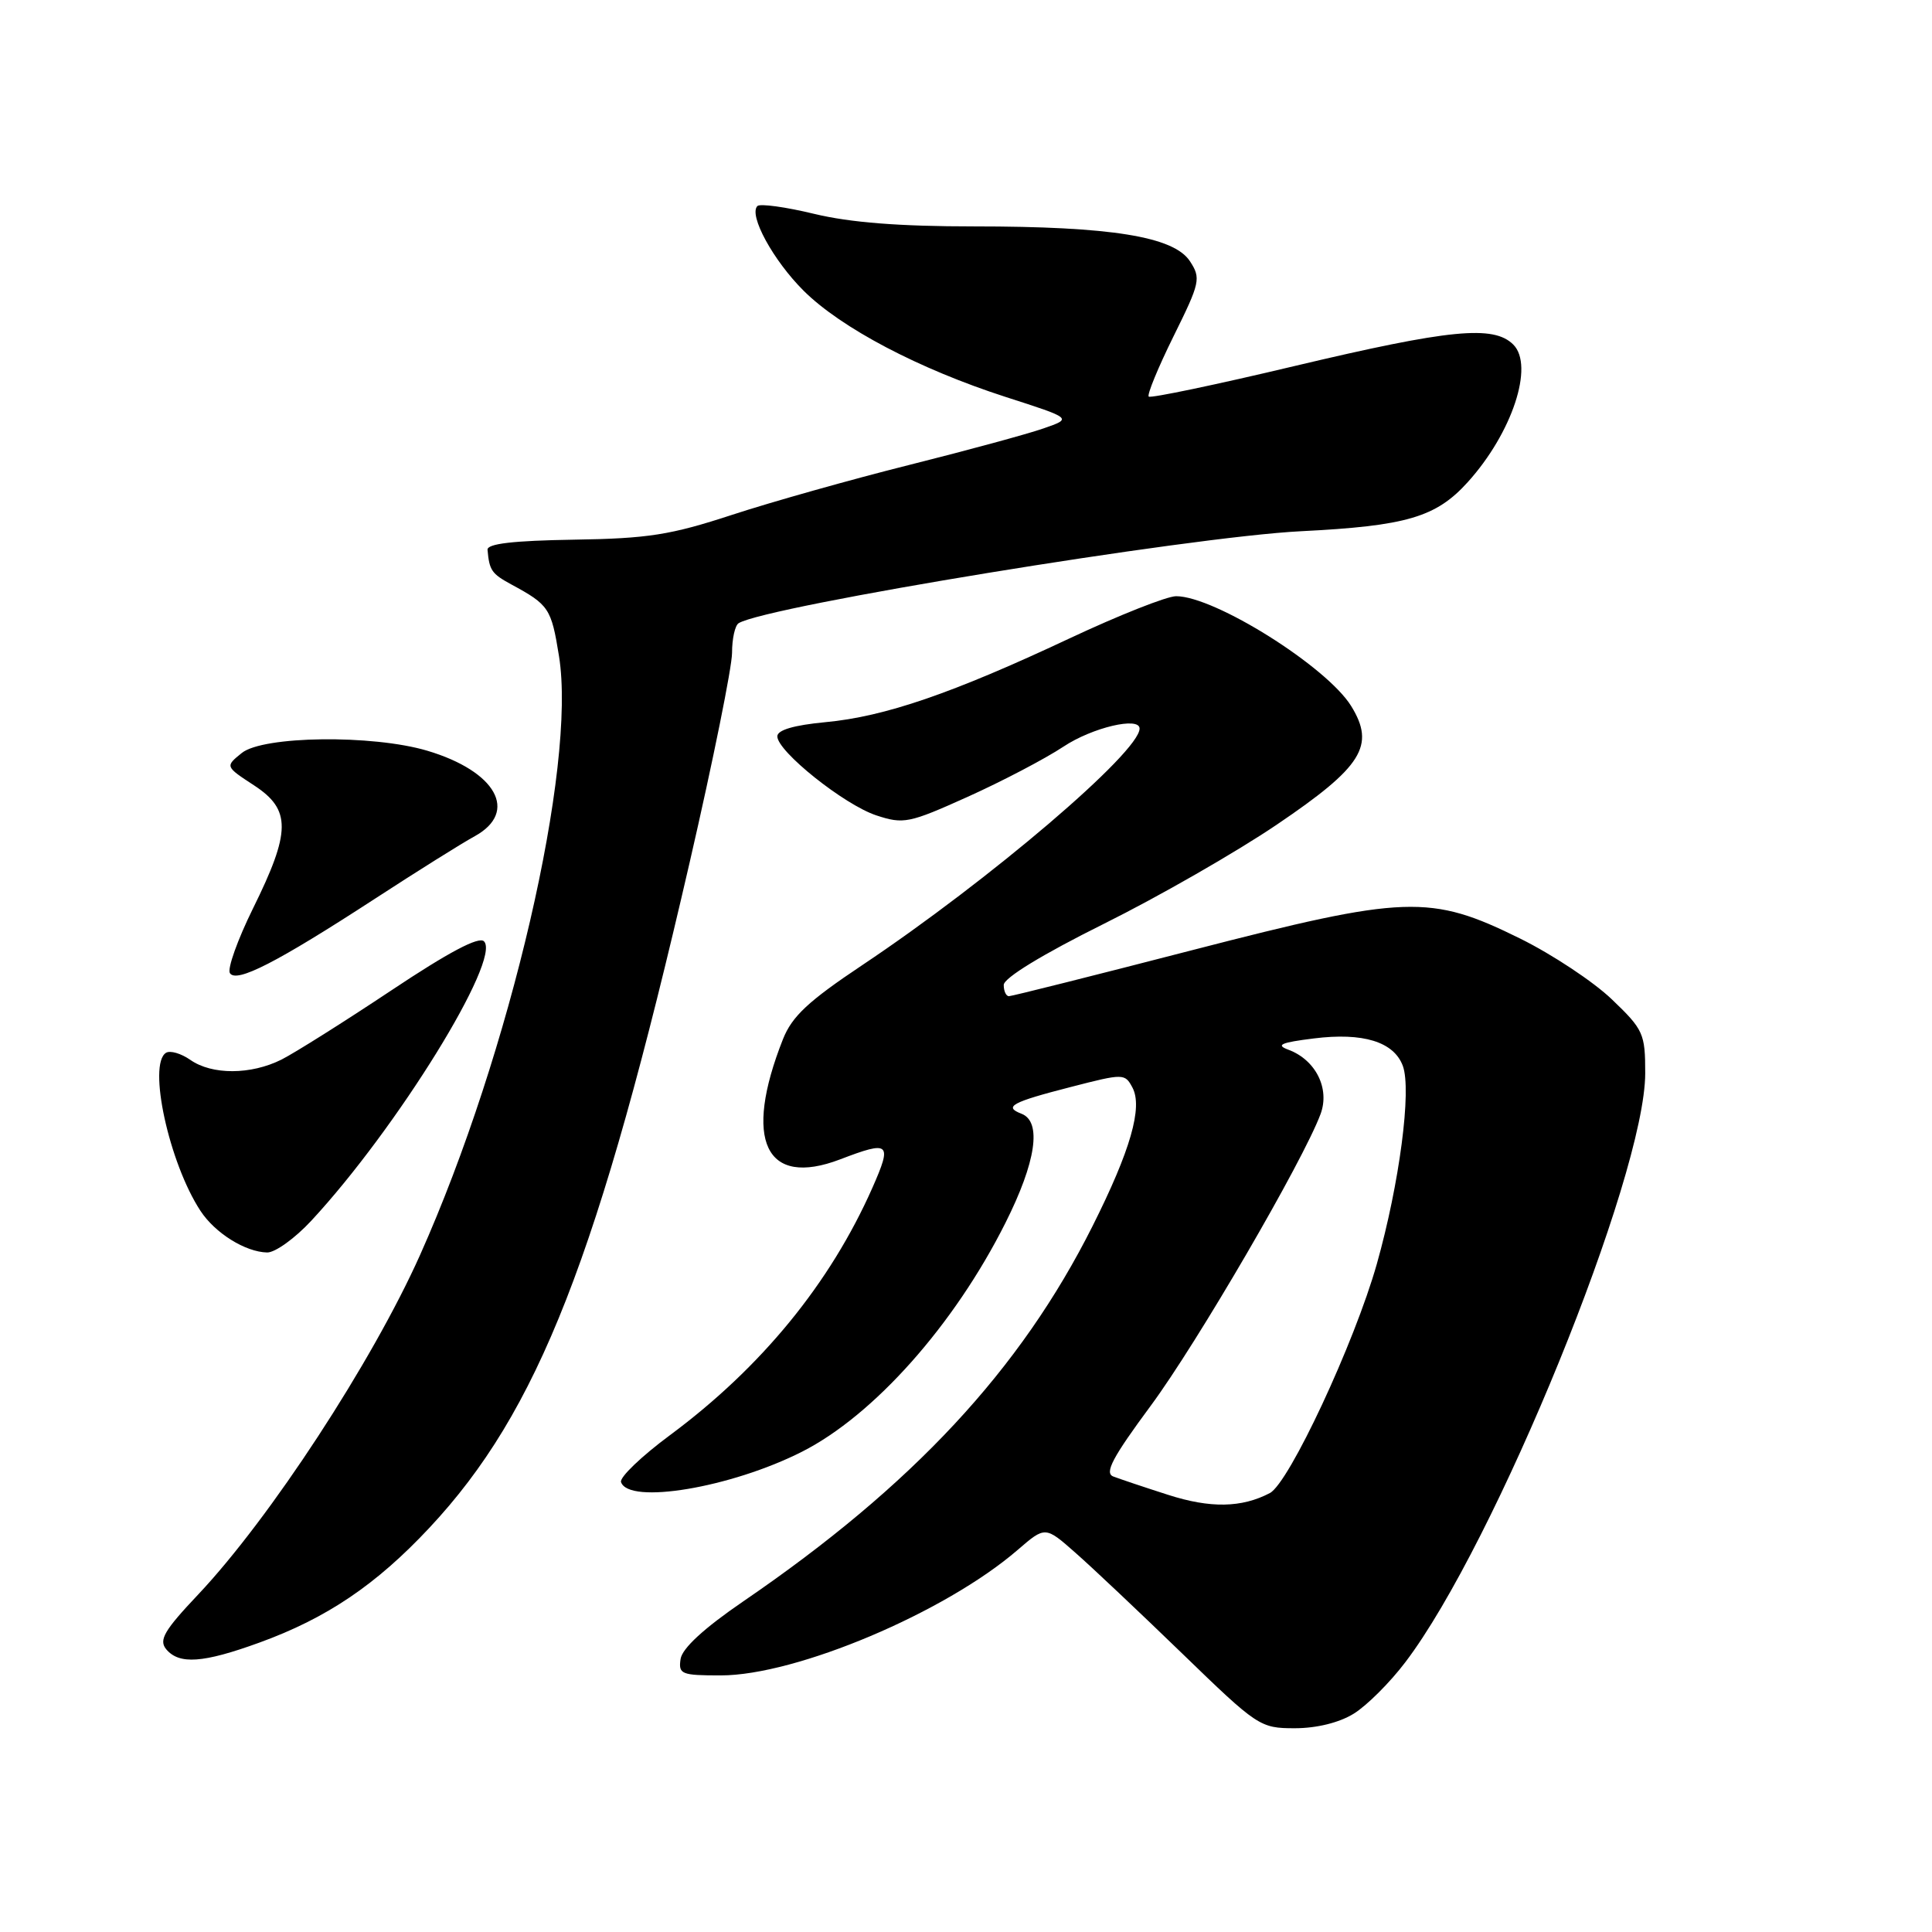 <?xml version="1.0" encoding="UTF-8" standalone="no"?>
<!DOCTYPE svg PUBLIC "-//W3C//DTD SVG 1.1//EN" "http://www.w3.org/Graphics/SVG/1.1/DTD/svg11.dtd" >
<svg xmlns="http://www.w3.org/2000/svg" xmlns:xlink="http://www.w3.org/1999/xlink" version="1.1" viewBox="0 0 256 256">
 <g >
 <path fill="currentColor"
d=" M 179.38 227.07 C 181.10 226.01 184.17 222.95 186.20 220.27 C 198.12 204.61 218.00 155.81 218.00 142.20 C 218.00 136.95 217.77 136.43 213.58 132.42 C 211.15 130.09 205.70 126.48 201.46 124.38 C 189.49 118.47 186.33 118.58 157.94 125.91 C 144.98 129.26 134.07 132.00 133.69 132.00 C 133.31 132.00 133.00 131.33 133.00 130.51 C 133.00 129.59 138.11 126.47 146.25 122.42 C 153.54 118.80 163.87 112.87 169.21 109.25 C 180.53 101.59 182.27 98.80 179.04 93.56 C 175.80 88.32 160.95 79.00 155.84 79.00 C 154.62 79.00 148.26 81.52 141.70 84.60 C 126.18 91.89 117.23 94.96 109.38 95.69 C 105.18 96.09 103.00 96.73 103.00 97.57 C 103.00 99.56 111.85 106.63 116.11 108.04 C 119.73 109.23 120.44 109.09 128.23 105.58 C 132.78 103.53 138.49 100.54 140.92 98.93 C 144.73 96.40 151.00 94.92 151.00 96.54 C 151.00 99.66 131.13 116.61 114.26 127.88 C 107.10 132.66 104.95 134.67 103.75 137.69 C 98.43 151.12 101.42 157.40 111.33 153.62 C 117.91 151.10 118.24 151.40 115.60 157.38 C 109.99 170.06 100.88 181.19 88.77 190.17 C 85.00 192.96 82.08 195.76 82.29 196.38 C 83.28 199.40 96.86 197.13 106.27 192.36 C 115.78 187.54 126.44 175.56 133.22 162.05 C 137.29 153.96 138.07 148.63 135.36 147.58 C 132.93 146.65 134.05 146.04 141.93 144.02 C 148.88 142.23 149.05 142.23 150.05 144.10 C 151.45 146.71 149.79 152.46 144.77 162.46 C 135.21 181.51 120.94 196.84 98.50 212.18 C 93.28 215.75 90.39 218.41 90.18 219.83 C 89.88 221.84 90.28 222.00 95.50 222.00 C 105.51 222.00 125.26 213.66 134.86 205.36 C 138.50 202.22 138.50 202.22 142.50 205.75 C 144.70 207.68 151.08 213.71 156.68 219.13 C 166.64 228.78 166.97 229.00 171.57 229.00 C 174.47 229.00 177.46 228.26 179.38 227.07 Z  M 34.38 217.65 C 43.28 214.42 49.84 209.99 56.89 202.45 C 71.32 187.03 79.33 166.56 91.40 114.20 C 94.48 100.83 97.00 88.37 97.00 86.50 C 97.00 84.64 97.39 82.88 97.87 82.58 C 101.56 80.30 157.60 71.13 172.39 70.39 C 186.36 69.69 190.28 68.54 194.48 63.89 C 200.36 57.39 203.32 48.46 200.52 45.66 C 197.91 43.05 192.11 43.62 171.58 48.49 C 161.17 50.97 152.46 52.79 152.21 52.55 C 151.97 52.31 153.45 48.71 155.50 44.56 C 159.03 37.43 159.15 36.87 157.67 34.61 C 155.52 31.34 147.20 30.00 129.06 30.00 C 119.17 30.00 112.67 29.49 107.89 28.34 C 104.10 27.42 100.71 26.96 100.36 27.30 C 99.17 28.49 102.45 34.50 106.47 38.51 C 111.47 43.48 121.77 48.89 133.29 52.61 C 142.09 55.44 142.09 55.44 138.29 56.76 C 136.21 57.49 128.20 59.67 120.50 61.60 C 112.80 63.53 102.22 66.51 97.00 68.22 C 88.85 70.89 85.87 71.36 76.00 71.51 C 68.01 71.64 64.53 72.04 64.60 72.85 C 64.84 75.58 65.14 76.02 67.75 77.44 C 72.74 80.14 73.05 80.60 74.07 86.94 C 76.42 101.55 67.61 139.55 55.67 166.27 C 49.34 180.43 35.78 201.19 26.26 211.28 C 21.75 216.05 21.02 217.31 22.02 218.53 C 23.74 220.59 26.90 220.37 34.38 217.65 Z  M 41.25 161.75 C 52.59 149.53 66.47 127.07 64.13 124.73 C 63.45 124.05 59.46 126.16 51.81 131.26 C 45.59 135.40 39.06 139.51 37.30 140.40 C 33.24 142.43 28.09 142.45 25.22 140.44 C 24.00 139.59 22.55 139.16 22.00 139.50 C 19.55 141.01 22.40 154.10 26.56 160.44 C 28.49 163.39 32.51 165.90 35.40 165.96 C 36.45 165.98 39.08 164.09 41.25 161.75 Z  M 49.66 119.10 C 55.24 115.47 61.20 111.73 62.91 110.80 C 68.75 107.58 65.75 102.19 56.60 99.47 C 49.34 97.32 34.84 97.50 32.03 99.78 C 29.83 101.56 29.83 101.56 33.67 104.07 C 38.59 107.29 38.56 110.19 33.51 120.40 C 31.48 124.52 30.11 128.36 30.46 128.94 C 31.30 130.30 36.65 127.56 49.66 119.10 Z  M 154.77 198.07 C 151.61 197.06 148.35 195.96 147.51 195.64 C 146.32 195.18 147.42 193.11 152.47 186.28 C 158.62 177.97 172.66 153.85 174.98 147.62 C 176.24 144.23 174.33 140.43 170.71 139.09 C 169.00 138.46 169.72 138.14 174.08 137.60 C 180.61 136.78 184.69 138.04 185.88 141.23 C 187.07 144.42 185.43 156.87 182.44 167.47 C 179.48 177.94 170.81 196.51 168.26 197.84 C 164.52 199.80 160.36 199.87 154.77 198.07 Z "/>
</g>
</svg>
